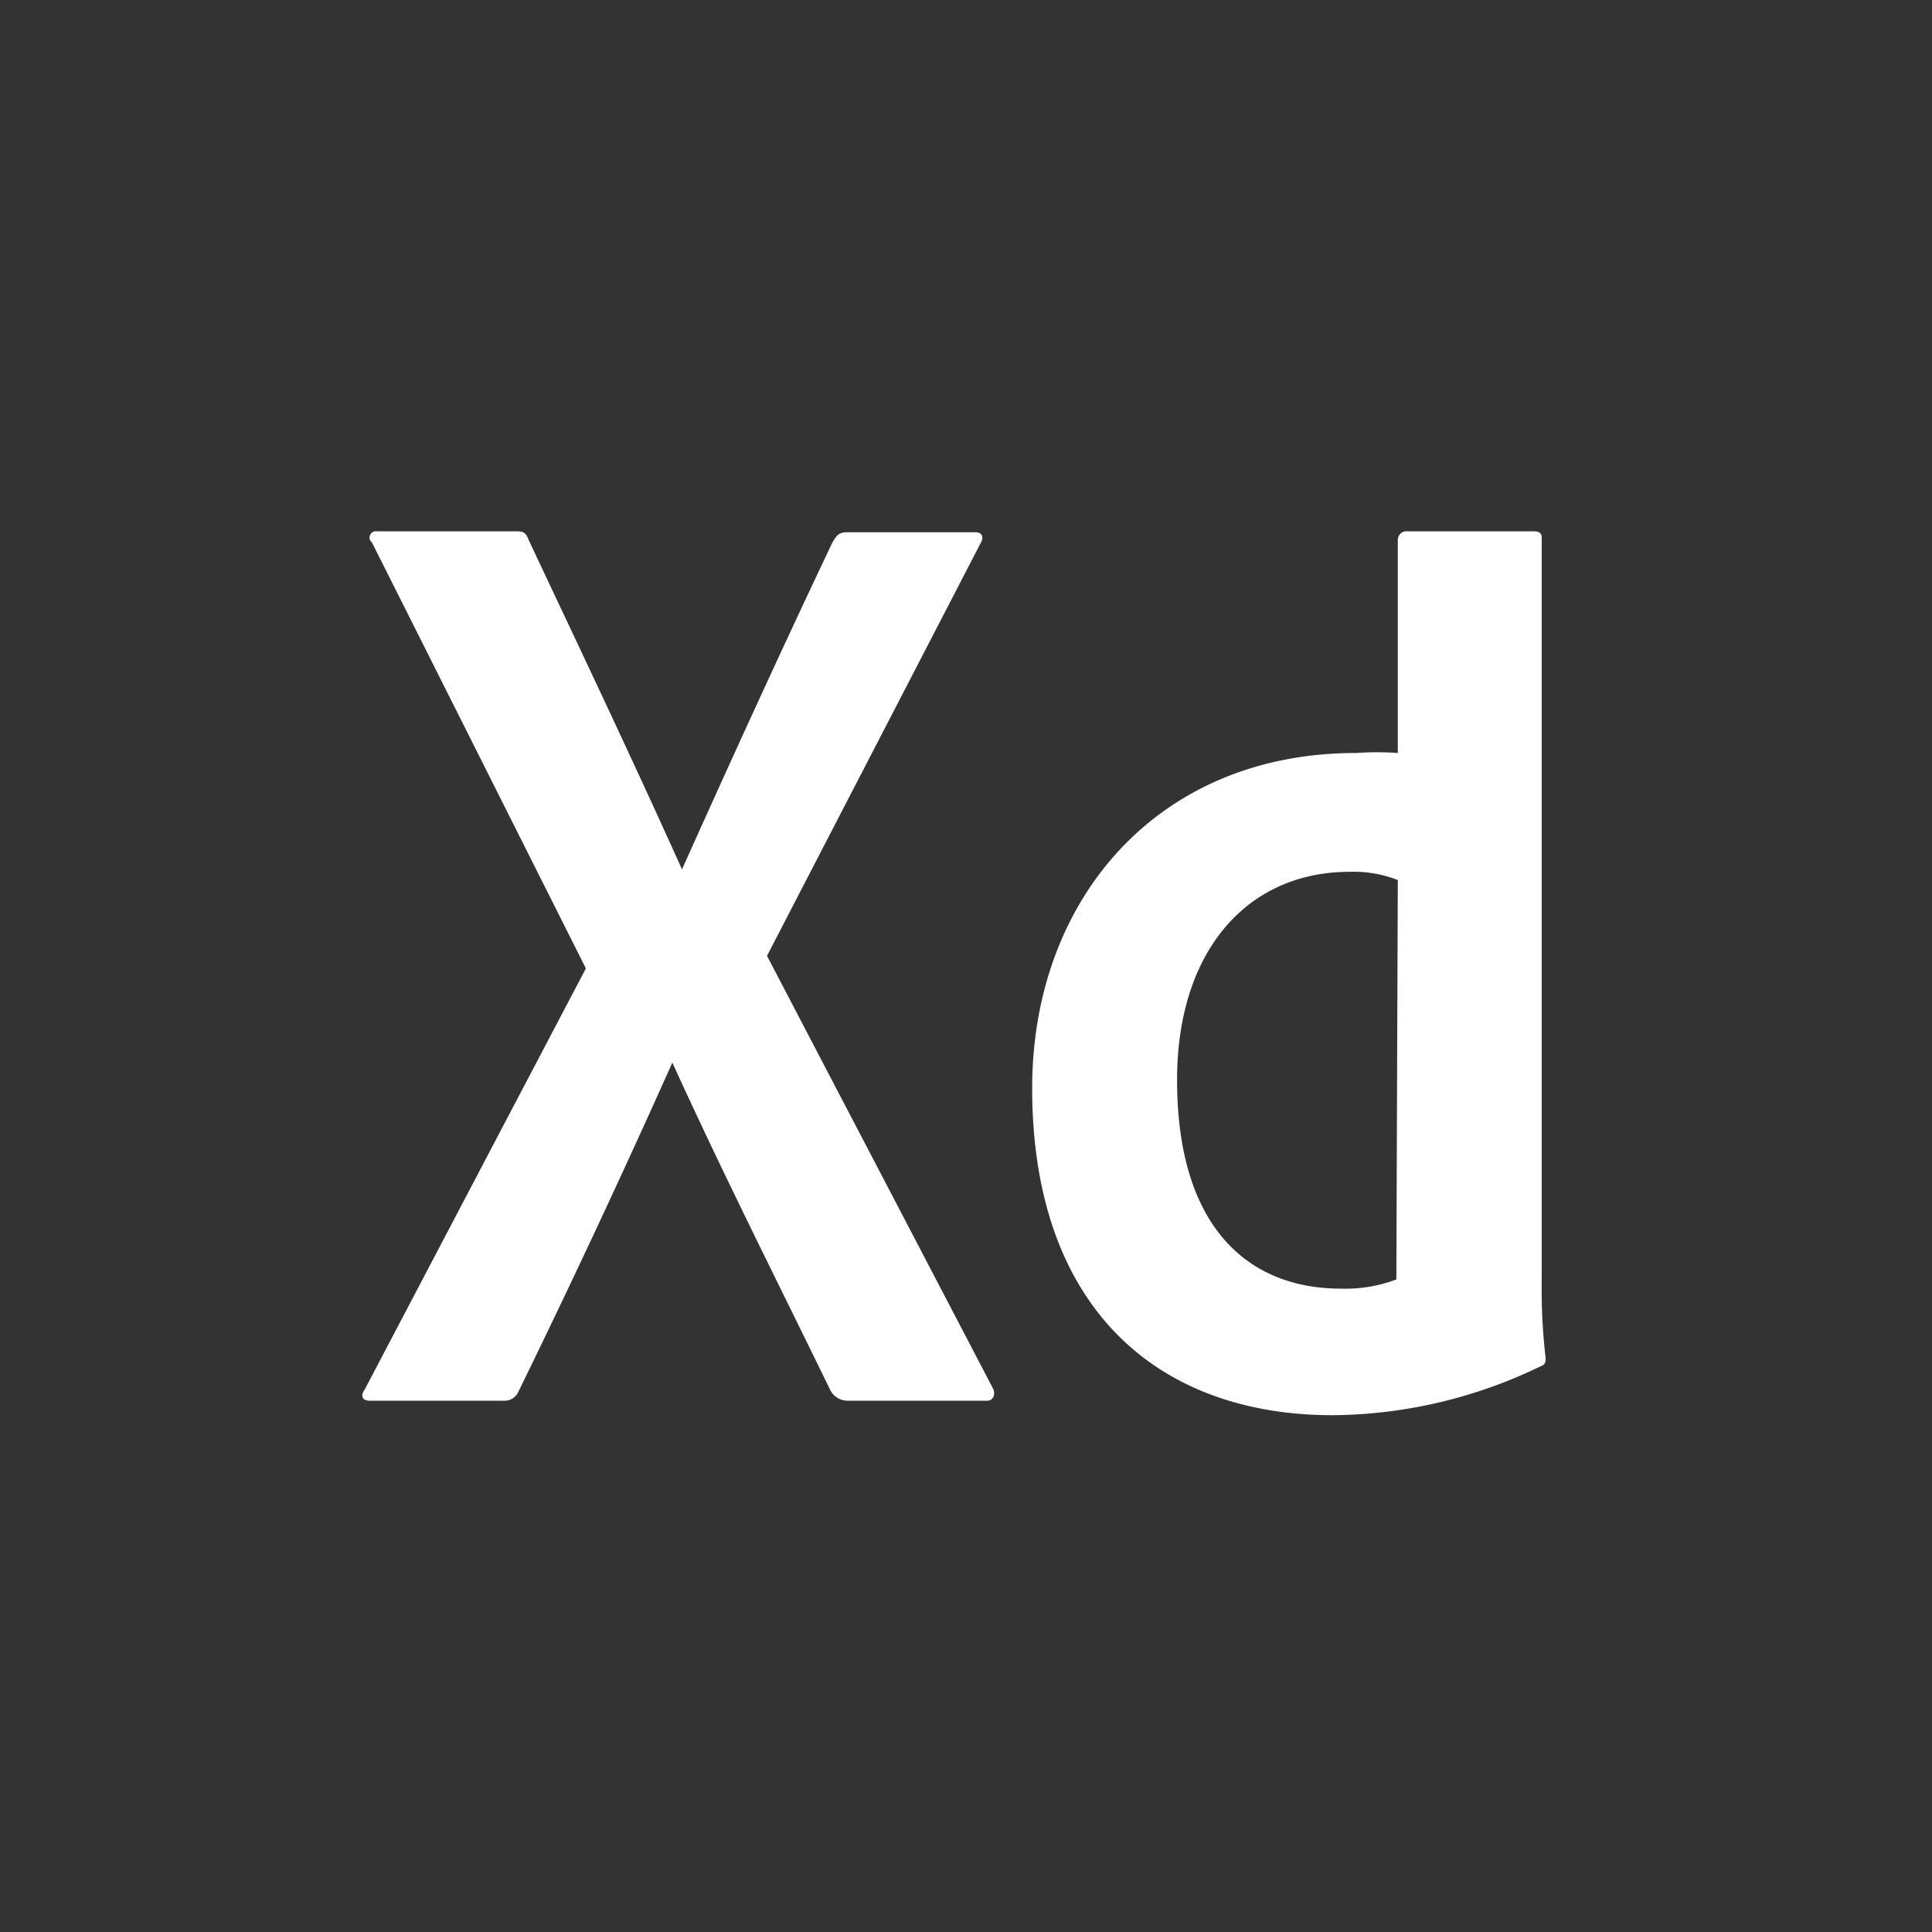 <svg xmlns="http://www.w3.org/2000/svg" viewBox="0 0 40 40" id="Xd">
  <rect x="0" y="0" width="40" height="40" fill="#333333" stroke="none"/>
  <path d="M20.55 28.73c.08.14 0 .27-.1.27h-2.91a.4.4 0 0 1-.35-.22c-1.07-2.2-2.19-4.41-3.27-6.78-1 2.24-2.11 4.61-3.19 6.82a.31.31 0 0 1-.3.18H7.65c-.17 0-.18-.13-.1-.23l4.58-8.72-4.43-8.82a.13.13 0 0 1 .1-.23h2.85c.17 0 .23 0 .3.19C12 13.42 13.1 15.73 14.12 18c1-2.23 2.06-4.55 3.11-6.76.08-.14.13-.22.3-.22h2.67c.13 0 .18.1.1.23l-4.42 8.54ZM32 28.11c0 .1 0 .14-.13.19a10 10 0 0 1-4.28 1c-3.63 0-6.22-2.23-6.22-6.77 0-3.9 2.59-6.94 6.7-6.94a6.19 6.19 0 0 1 .87 0v-4.42a.18.18 0 0 1 .17-.17h2.64c.13 0 .17.05.17.13v15.35a12.26 12.26 0 0 0 .08 1.63Zm-3.06-9.89a2.52 2.52 0 0 0-1-.17c-2.1 0-3.57 1.62-3.57 4.31 0 3.08 1.5 4.32 3.39 4.32a3 3 0 0 0 1.15-.19Z" fill="#ffffff" class="color000000 svgShape"></path>
</svg>
